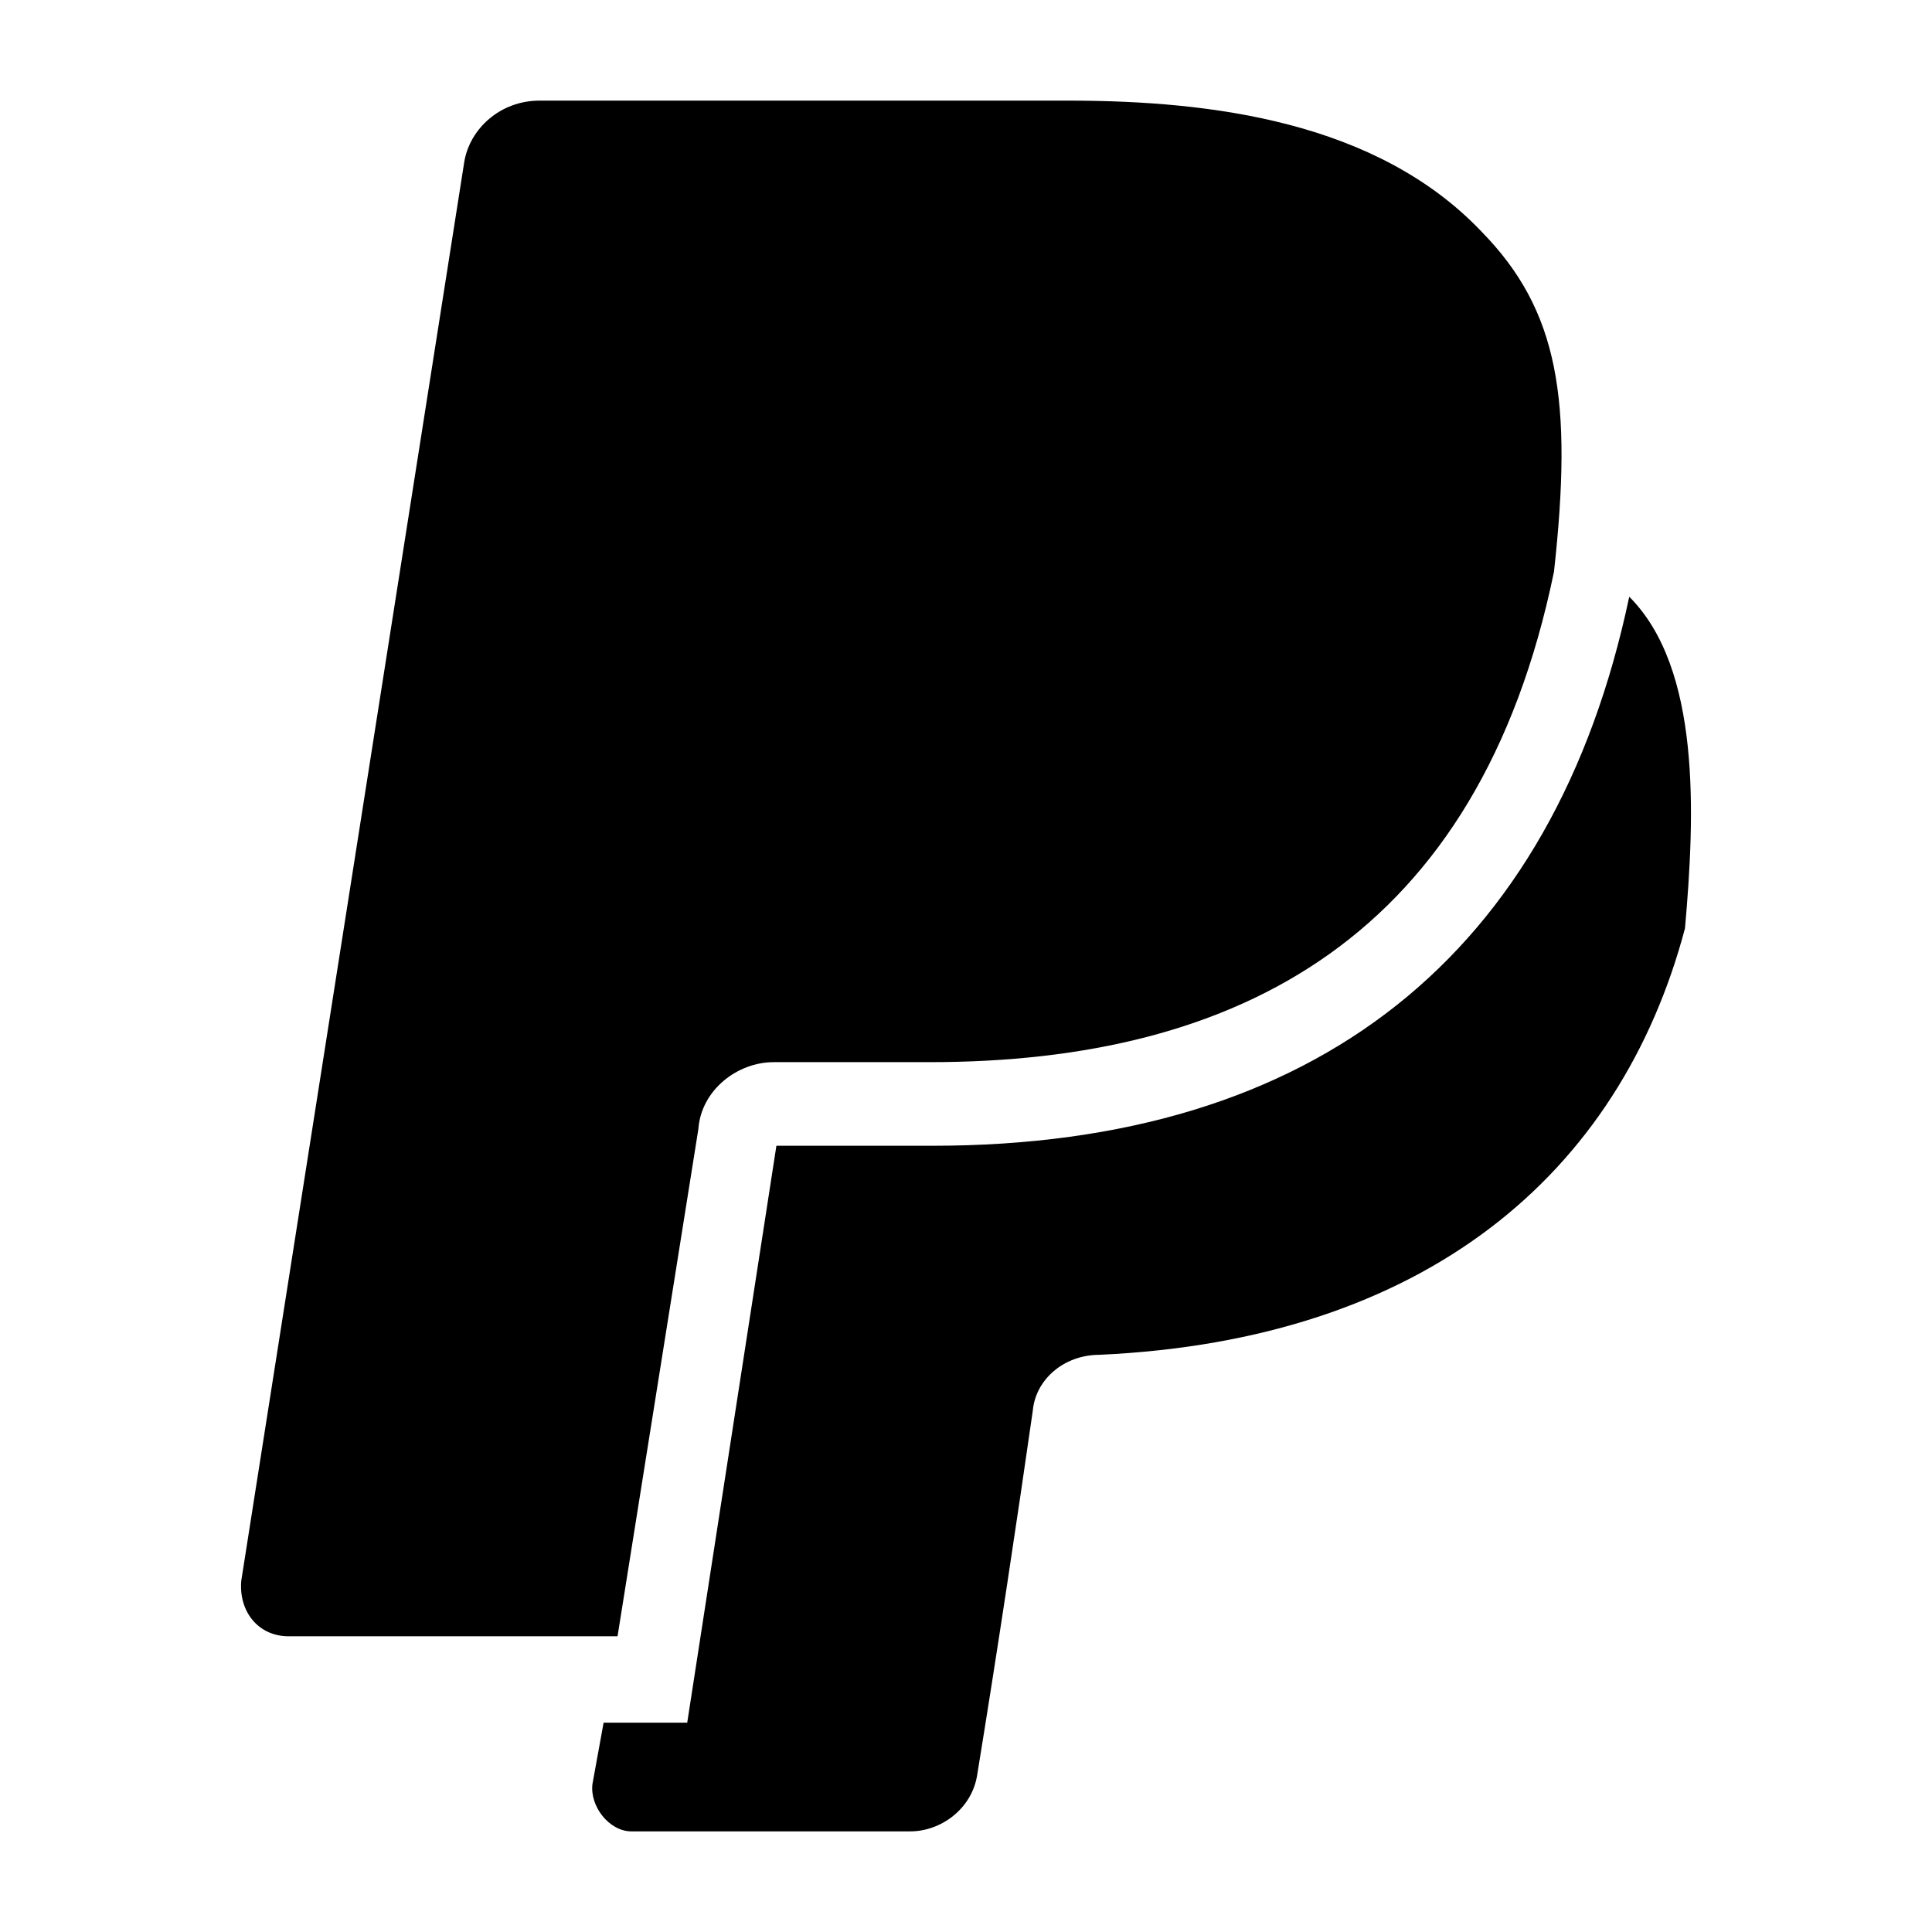 <?xml version="1.0" encoding="UTF-8" standalone="no"?>
<svg version="1.1" viewBox="0 0 1024 1024" width="1024" height="1024" xmlns="http://www.w3.org/2000/svg">
<path d="M 863.532,316.272 C 823.648,505.353 698.087,607.279 494.234,607.279 h -82.723 l -47.27,305.779 h -44.316 l -5.909,32.498 c -1.477,11.818 8.863,25.112 20.681,25.112 h 147.719 c 16.249,0 32.498,-11.818 35.453,-29.544 10.907,-66.922 21.28,-135.914 29.544,-193.512 1.477,-16.249 16.249,-29.544 35.453,-29.544 172.49,-7.936 275.637,-95.657 310.21,-226.01 5.366,-60.711 8.42,-137.822 -29.544,-175.786 z" /><path d="m 370.15,598.416 c 1.477,-20.681 20.681,-35.453 39.884,-35.453 h 82.723 c 163.968,0 291.007,-66.474 330.891,-259.986 10.029,-90.989 2.57,-138.375 -38.407,-180.217 C 729.483,64.122 641.553,53.542 568.094,53.332 h -282.144 c -20.681,0 -36.93,14.772 -39.884,32.498 L 127.891,837.721 c -1.477,16.249 8.863,29.544 25.112,29.544 h 174.309 c 0,0 36.405,-228.609 42.839,-268.849 z" />
</svg>
